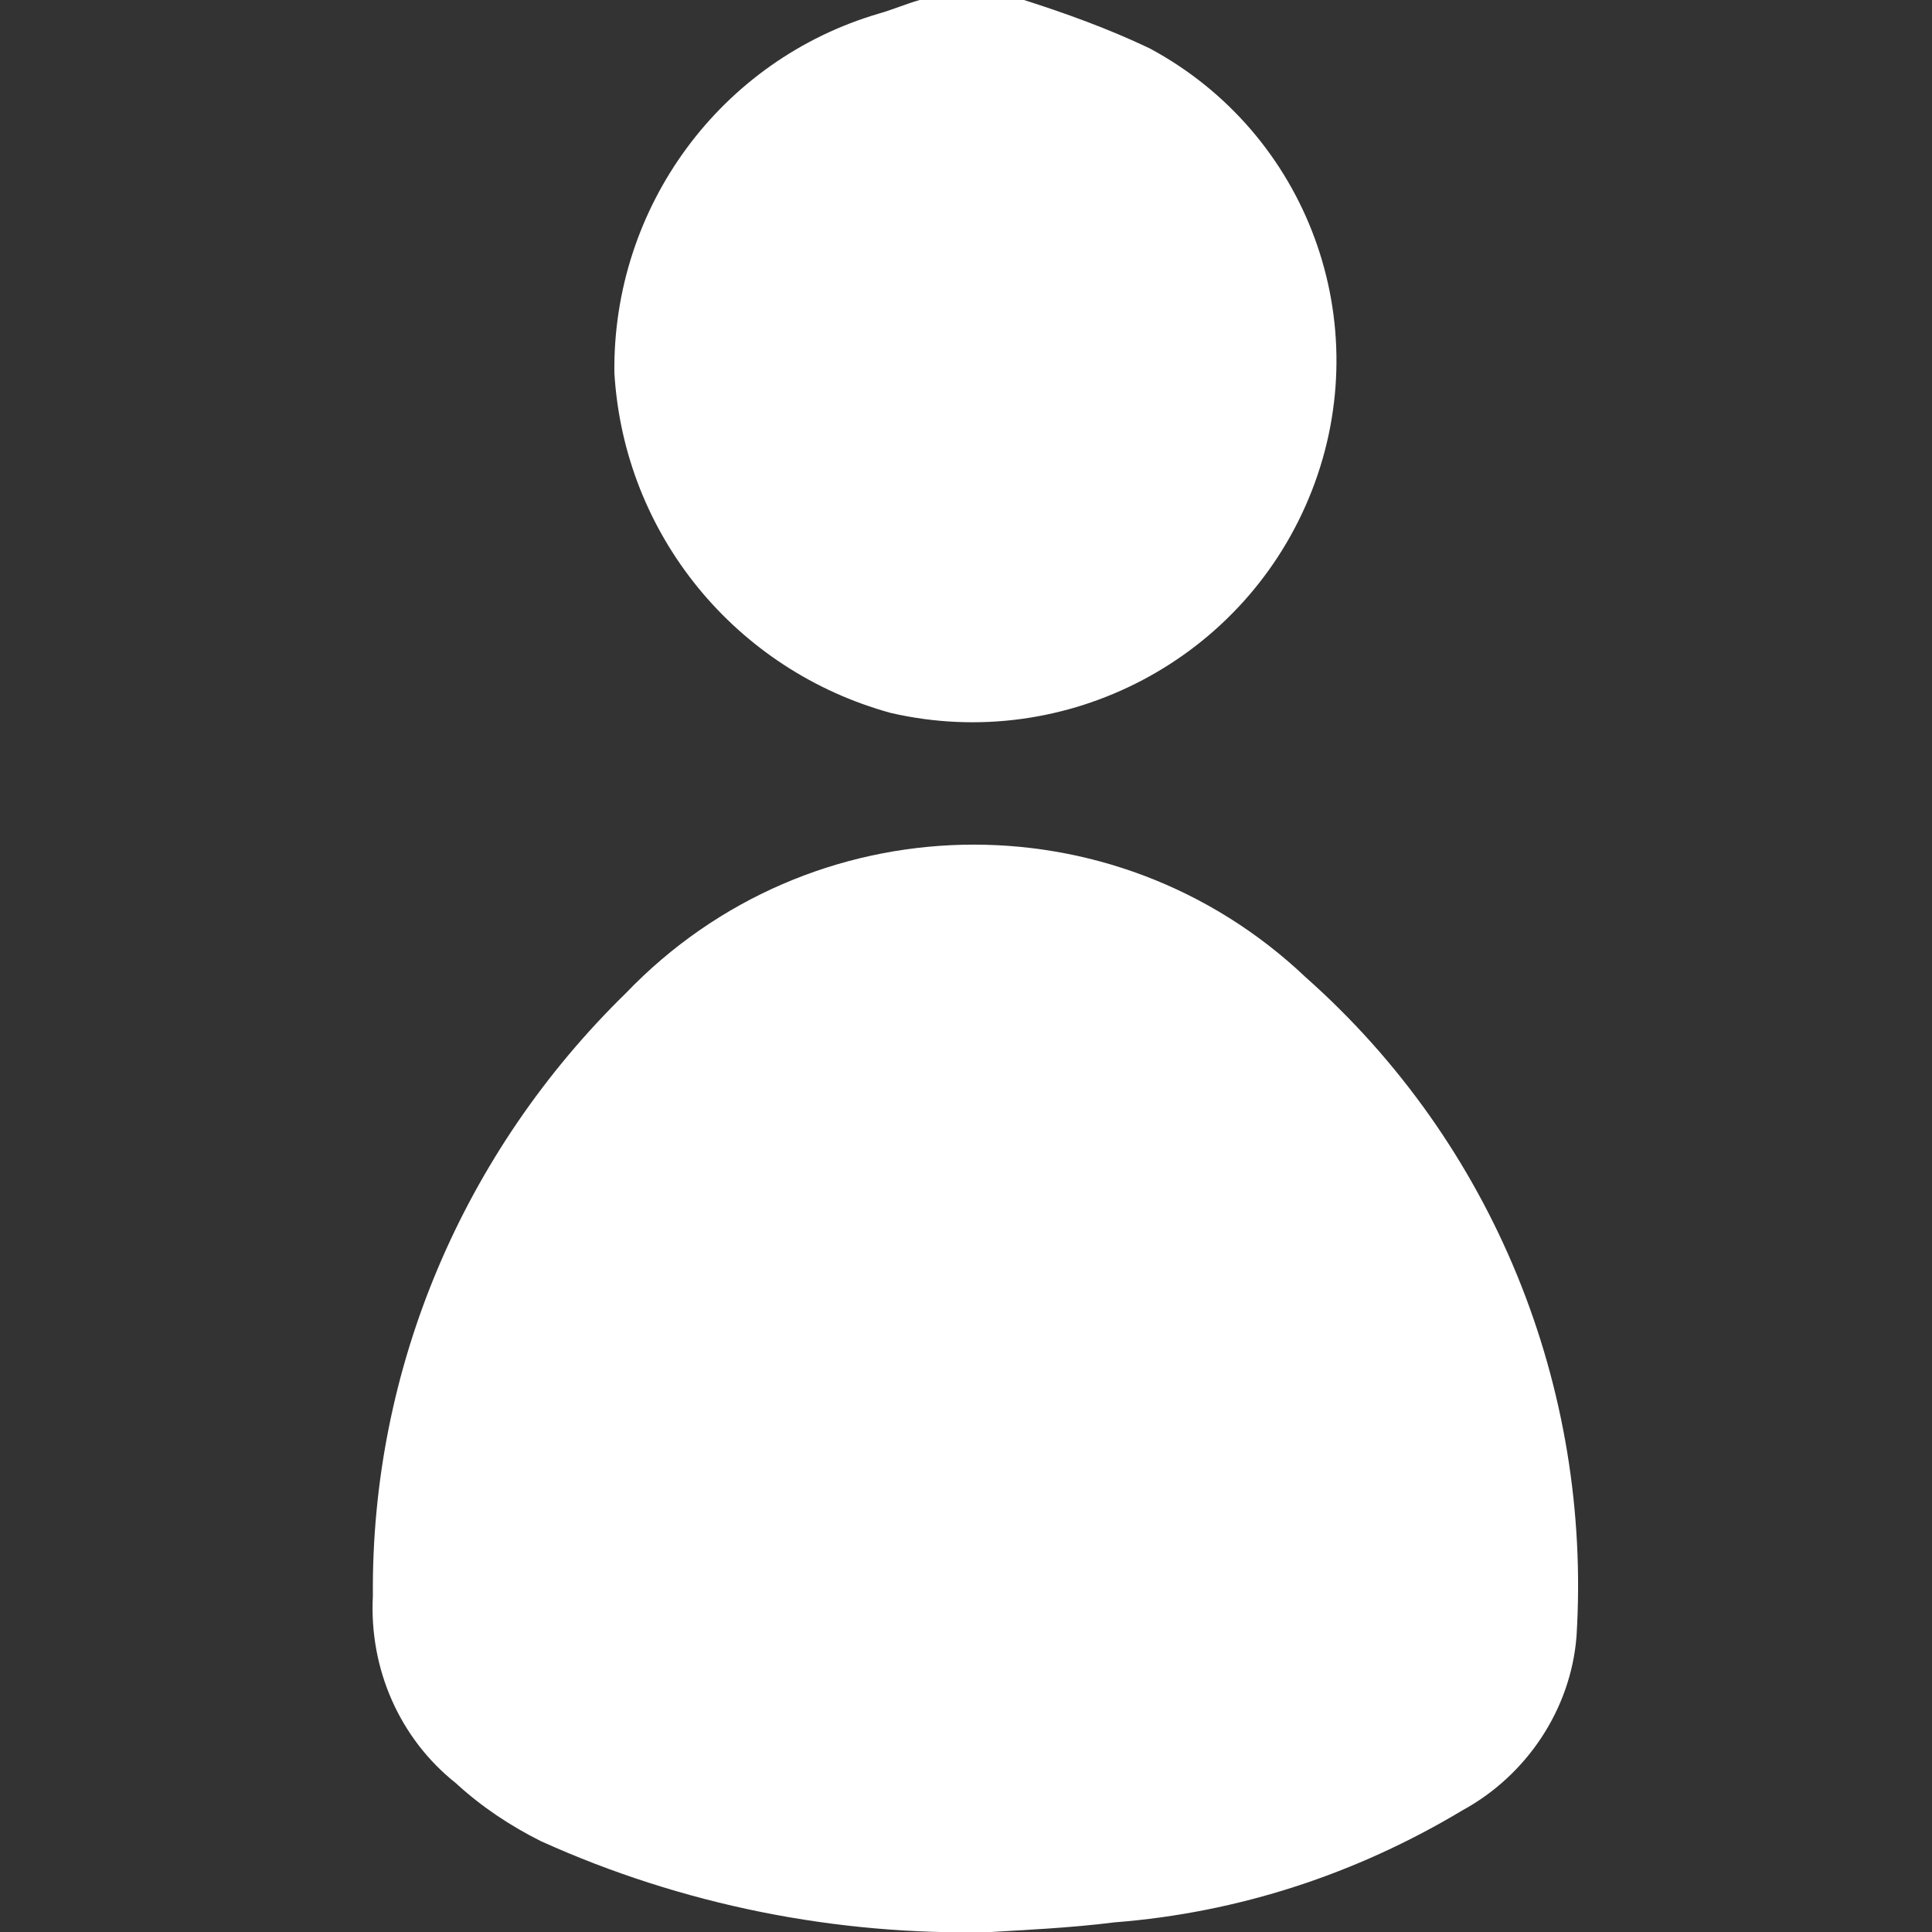 <?xml version="1.0" encoding="utf-8"?>
<!-- Generator: Adobe Illustrator 25.4.1, SVG Export Plug-In . SVG Version: 6.00 Build 0)  -->
<svg version="1.1" id="Layer_1" xmlns="http://www.w3.org/2000/svg" xmlns:xlink="http://www.w3.org/1999/xlink" x="0px" y="0px"
	 viewBox="0 0 100 100" style="enable-background:new 0 0 100 100;" xml:space="preserve">
<rect x="0" y="0" width="100" height="100" fill="#333333" stroke="none"/>
<style type="text/css">
	.st0{display:none;}
	.st1{fill:#FFFFFF;}
</style>
<rect x="0" y="0" class="st0" width="100" height="100"/>
<path id="Path_39" class="st1" d="M53,0c2.2,0.7,4.4,1.5,6.5,2.5c8.2,4.4,11.8,14.2,8.4,22.9C64.5,34.1,55.2,39,46.1,36.9
	c-8-2.2-13.8-9.2-14.3-17.6c-0.1-8.6,5.5-16.2,13.7-18.6c0.7-0.2,1.4-0.5,2.1-0.7L53,0z"/>
<path id="Path_40" class="st1" d="M51.3,100c-8,0.2-16-1.4-23.3-4.7c-1.6-0.8-3.1-1.8-4.4-3c-2.9-2.3-4.5-5.9-4.3-9.7
	c-0.1-11.8,4.7-23,13.1-31.2c9.5-9.9,25.2-10.3,35.2-0.8c9.7,8.6,14.8,21.2,14,34.1c-0.3,3.8-2.6,7.2-5.9,9
	C70.2,97,64.1,99,57.7,99.5C55.3,99.8,52.9,99.9,51.3,100z"/>
</svg>
